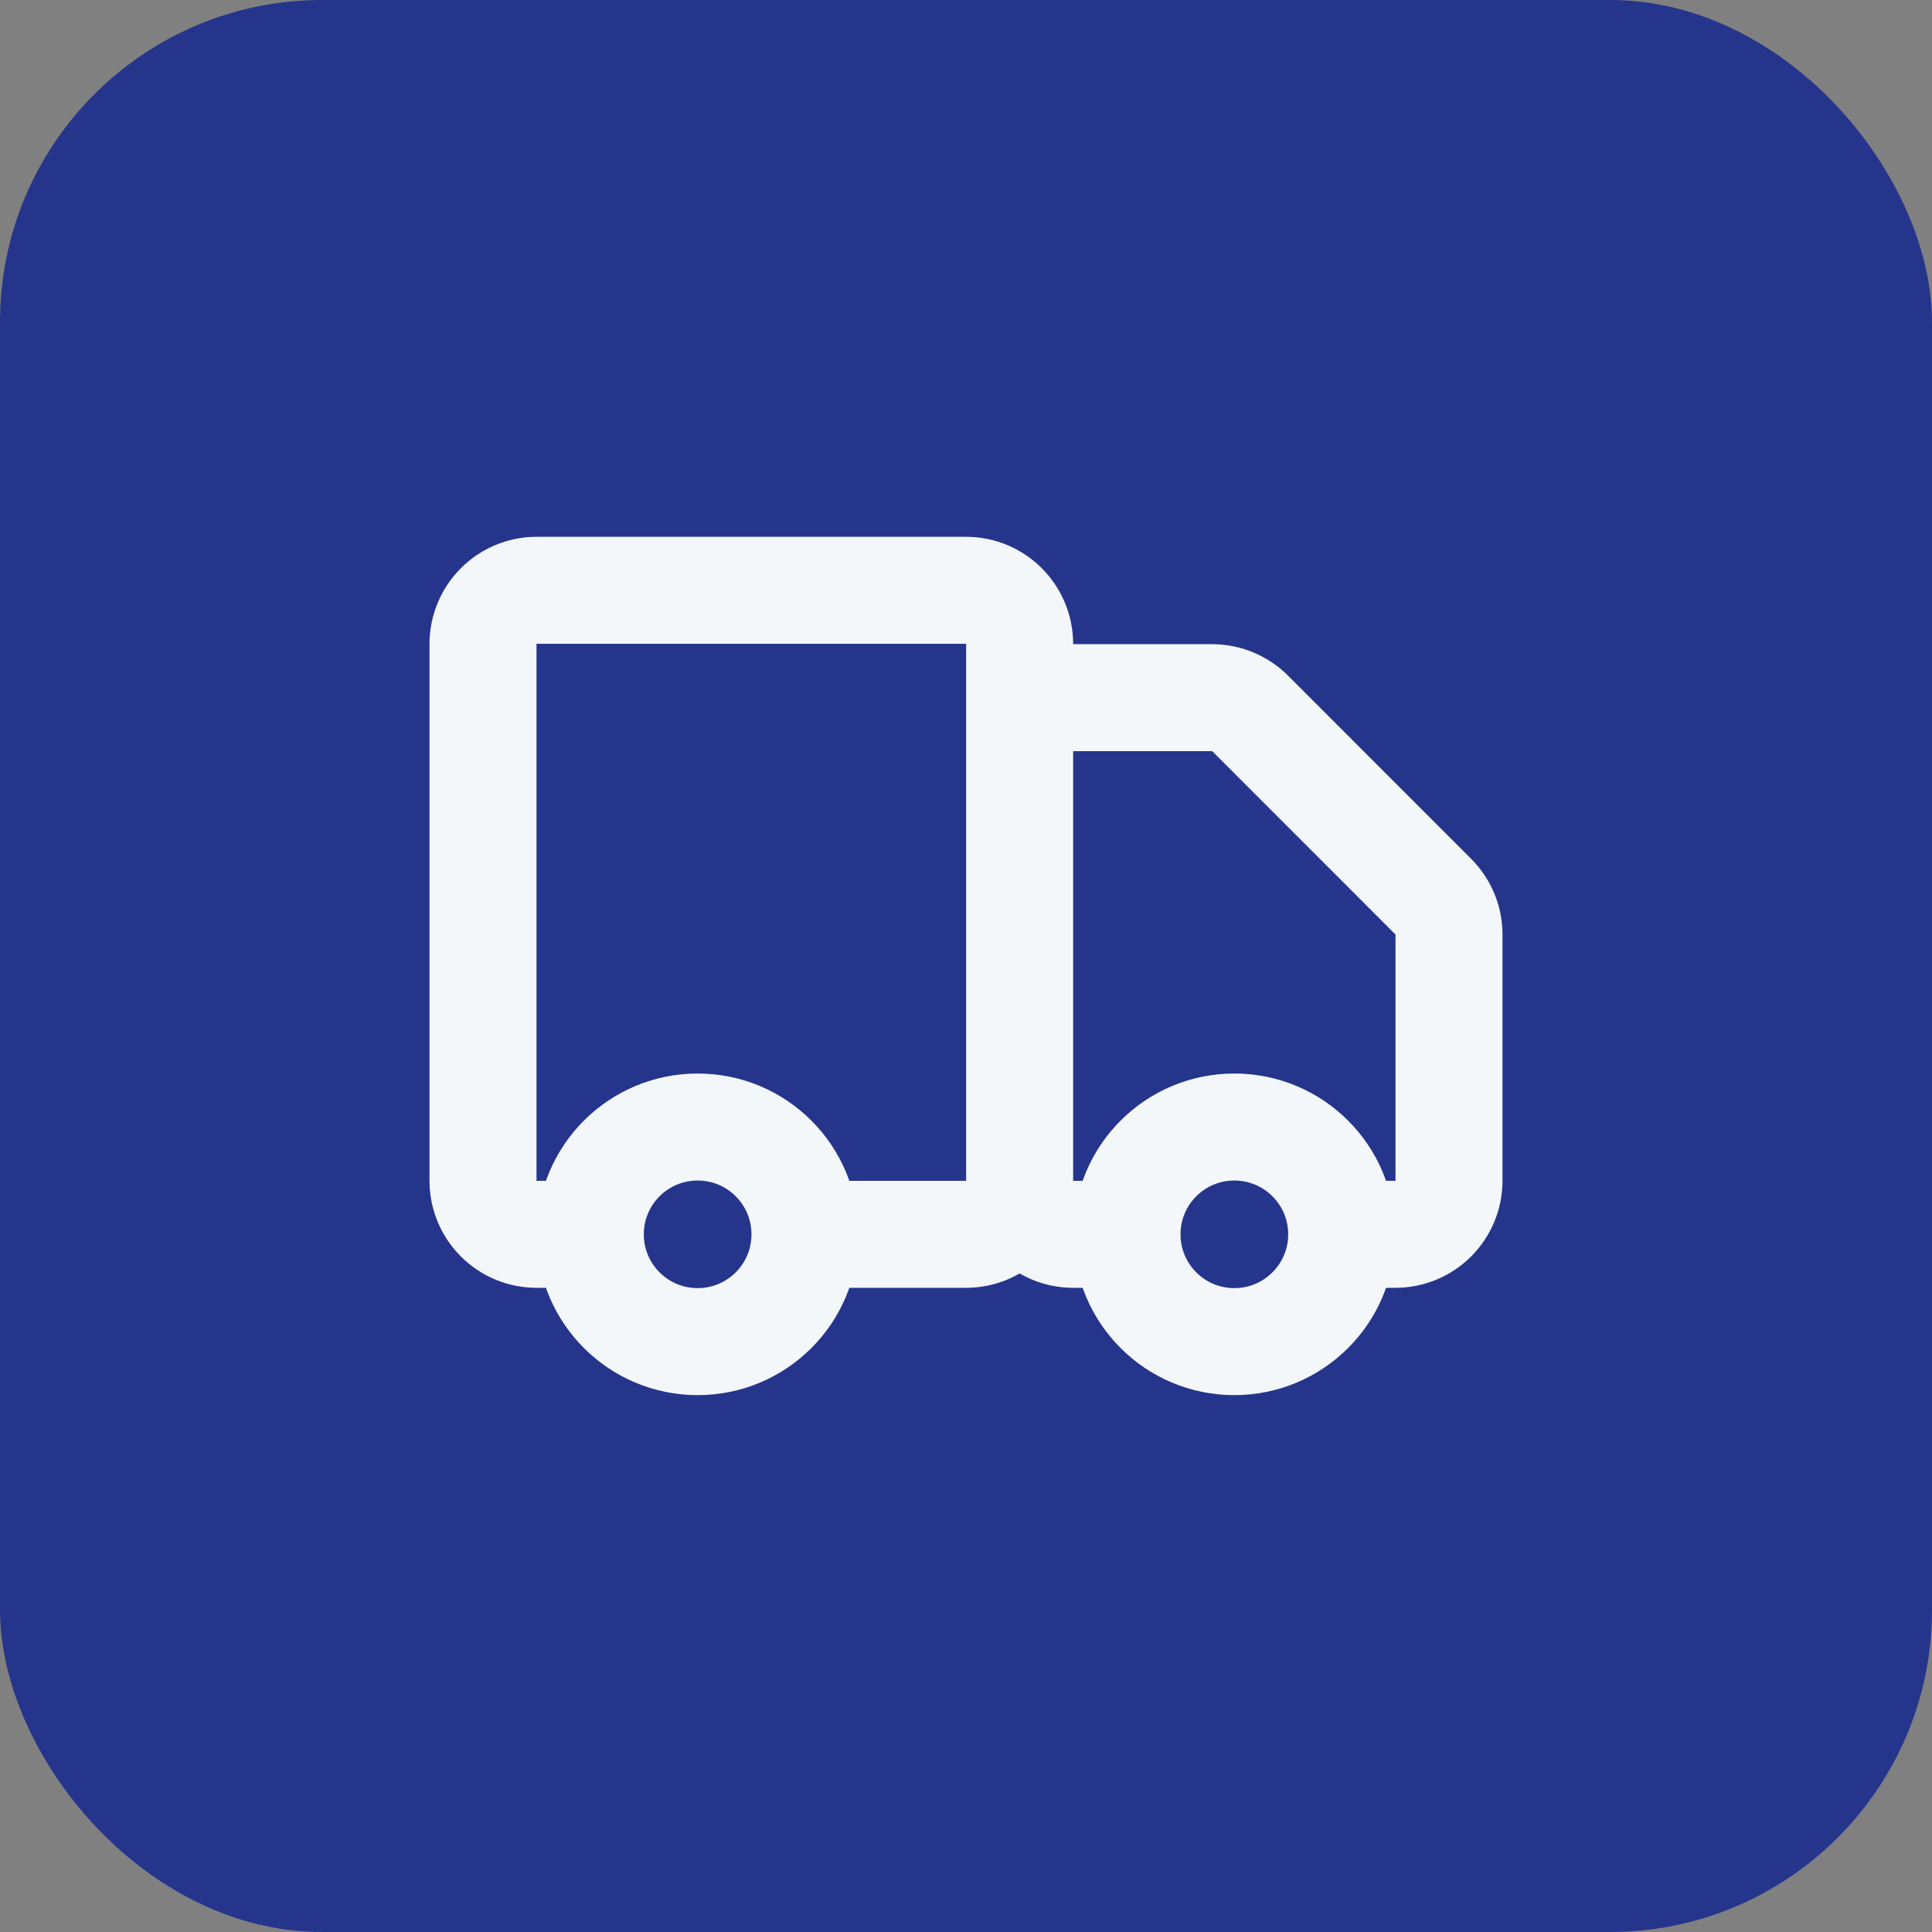 <svg width="26" height="26" viewBox="0 0 26 26" fill="none" xmlns="http://www.w3.org/2000/svg">
<rect x="0" y="0" width="26" height="26" fill="#808080" stroke="none"/>
<rect width="26" height="26" rx="4.333" fill="#26358C"/>
<path d="M13.722 15.889V8.667C13.722 8.268 13.399 7.944 13 7.944H7.222C6.823 7.944 6.5 8.268 6.5 8.667V15.889C6.5 16.288 6.823 16.611 7.222 16.611H7.944M13.722 15.889C13.722 16.288 13.399 16.611 13 16.611H10.833M13.722 15.889L13.722 10.111C13.722 9.712 14.046 9.389 14.444 9.389H16.312C16.503 9.389 16.687 9.465 16.823 9.6L19.288 12.066C19.424 12.202 19.5 12.385 19.5 12.577V15.889C19.5 16.288 19.177 16.611 18.778 16.611H18.056M13.722 15.889C13.722 16.288 14.046 16.611 14.444 16.611H15.167M7.944 16.611C7.944 17.409 8.591 18.055 9.389 18.055C10.187 18.055 10.833 17.409 10.833 16.611M7.944 16.611C7.944 15.813 8.591 15.167 9.389 15.167C10.187 15.167 10.833 15.813 10.833 16.611M15.167 16.611C15.167 17.409 15.813 18.055 16.611 18.055C17.409 18.055 18.056 17.409 18.056 16.611M15.167 16.611C15.167 15.813 15.813 15.167 16.611 15.167C17.409 15.167 18.056 15.813 18.056 16.611" stroke="#F3F7FA" stroke-width="1.44"/>
</svg>
